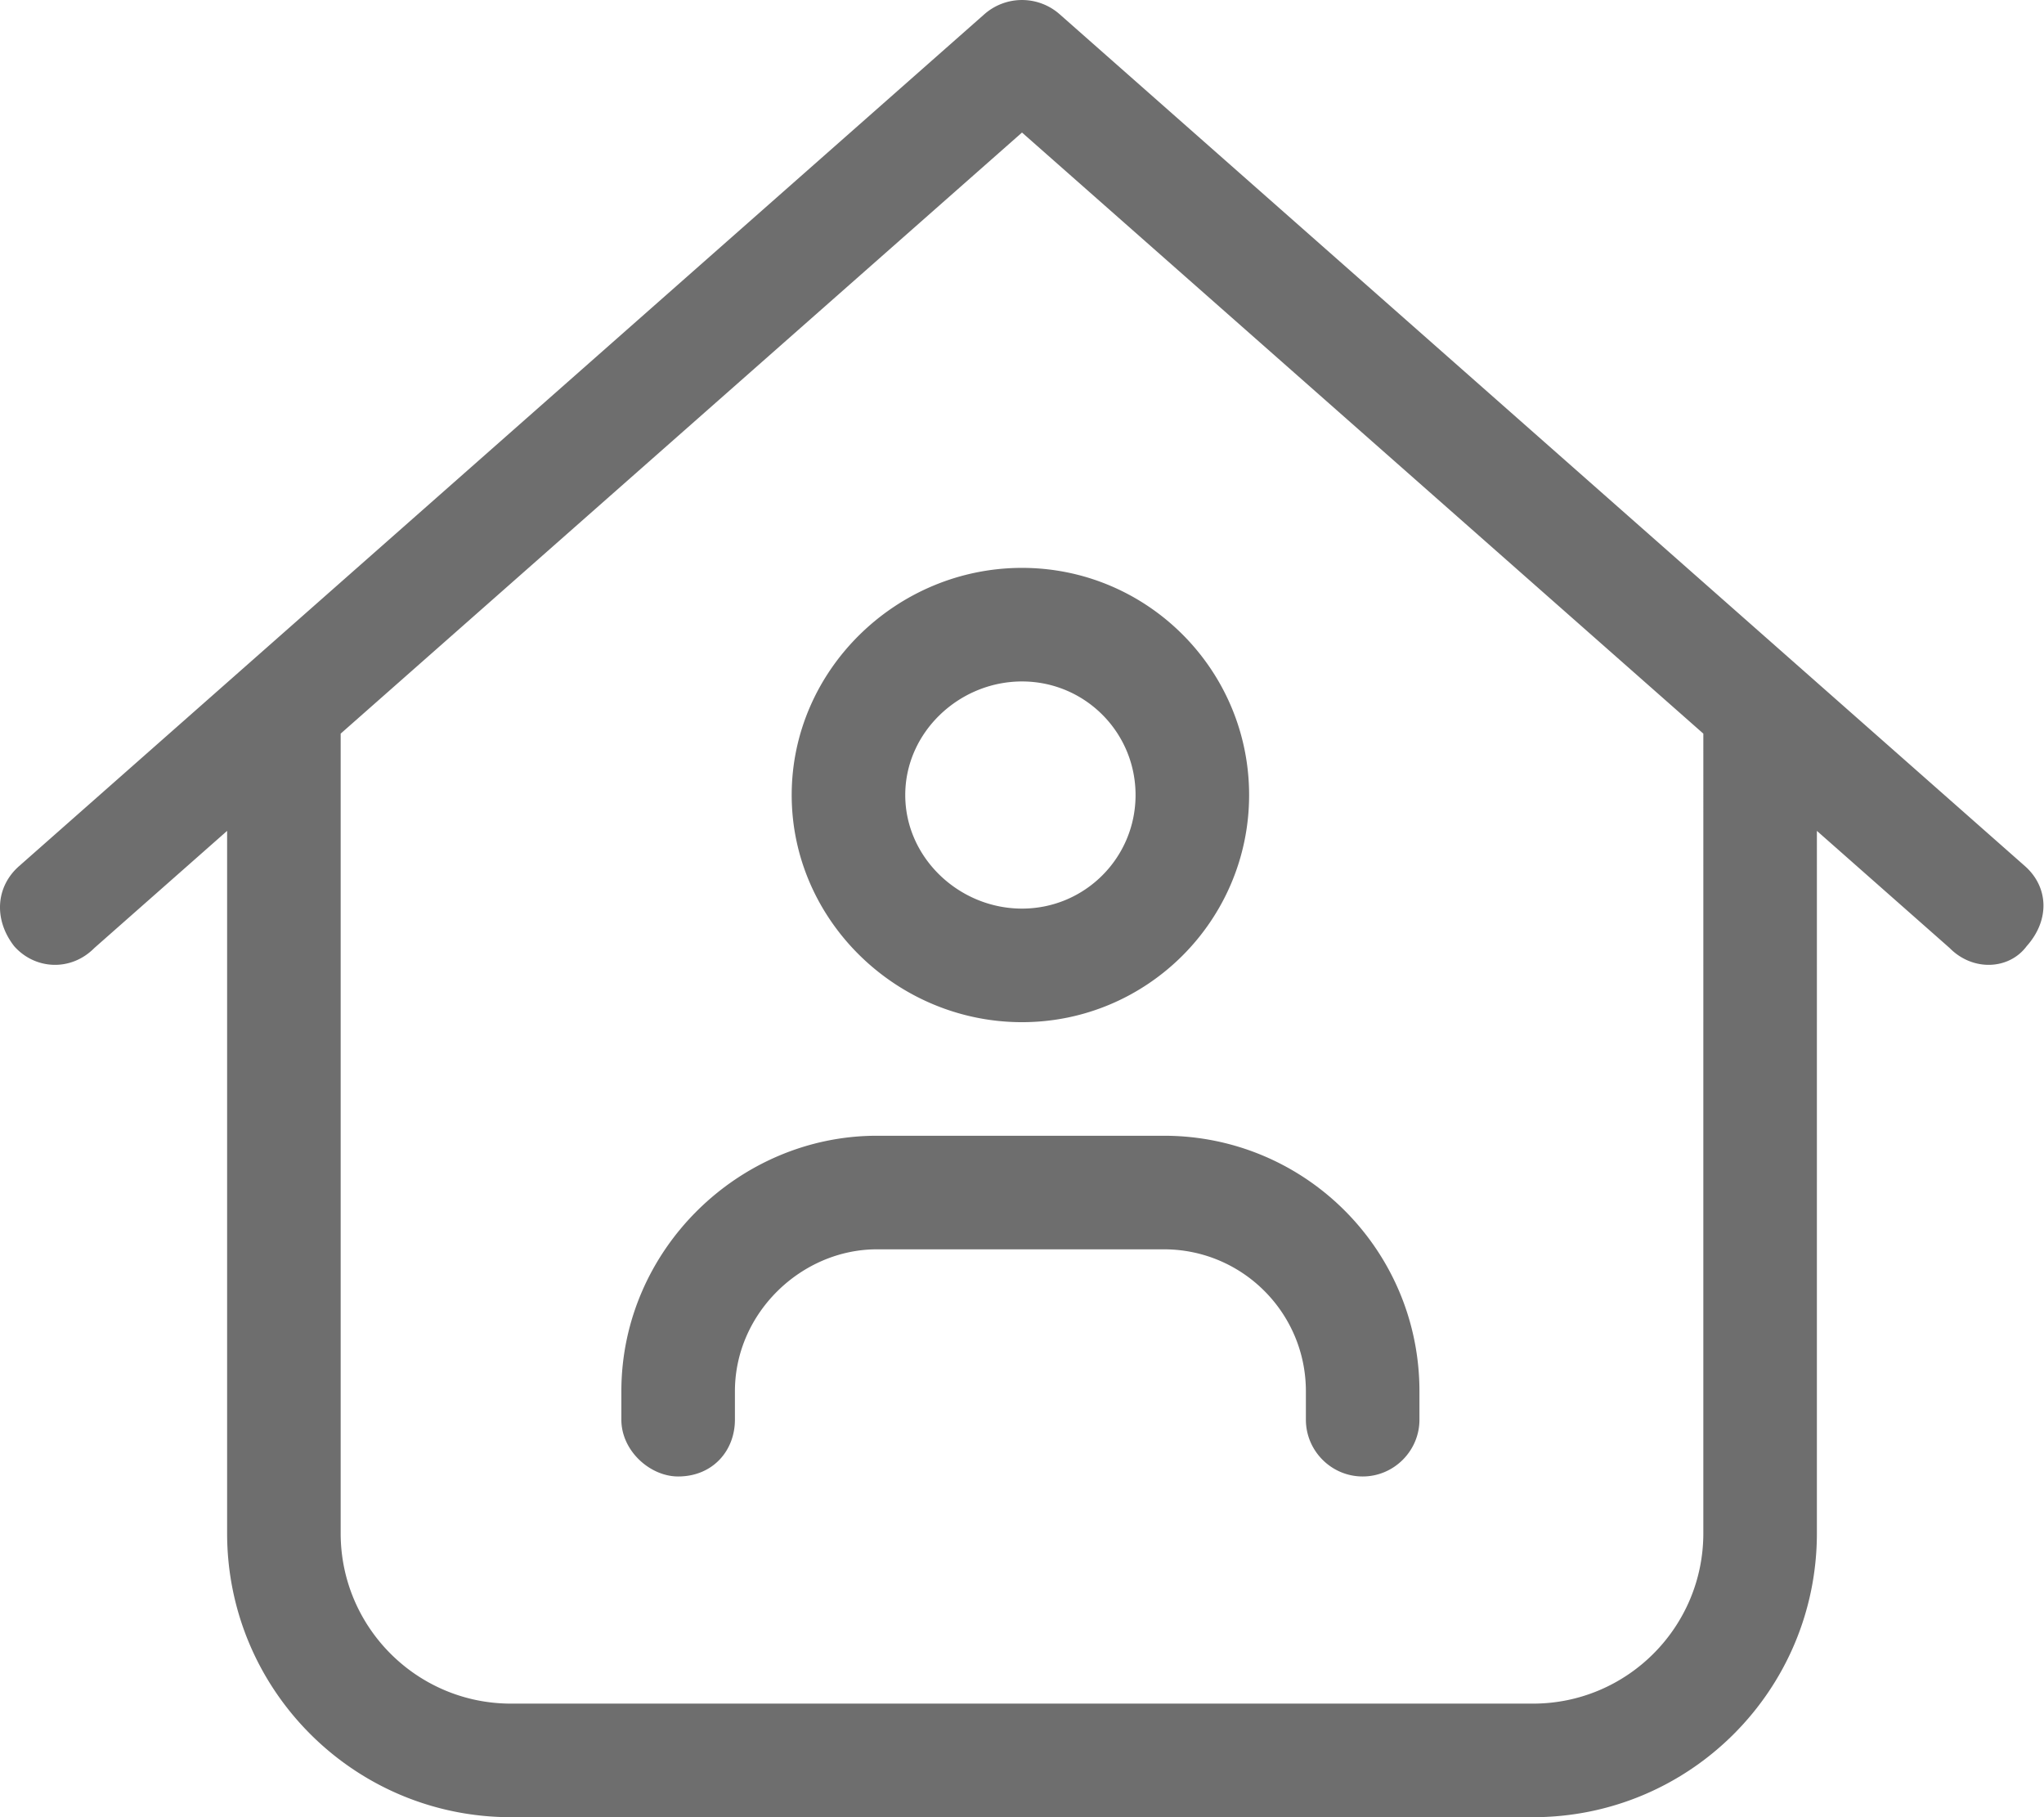 <?xml version="1.0" standalone="no"?><!DOCTYPE svg PUBLIC "-//W3C//DTD SVG 1.1//EN" "http://www.w3.org/Graphics/SVG/1.1/DTD/svg11.dtd"><svg class="icon" width="200px" height="177.78px" viewBox="0 0 1152 1024" version="1.1" xmlns="http://www.w3.org/2000/svg"><path fill="#6e6e6e" d="M446.201 448c0-70.6 59.2-128 129.8-128 70.6 0 128 57.4 128 128s-57.4 128-128 128-129.8-57.4-129.8-128z m129.8 64c35.4 0 64-28.6 64-64s-28.6-64-64-64-65.8 28.6-65.8 64 30.4 64 65.8 64z m-161.8 288c0 17.6-12.6 32-32 32-15.8 0-32-14.4-32-32v-16c0-79.6 66.2-144 144-144H656.001c79.6 0 144 64.4 144 144v16c0 17.6-14.4 32-32 32s-32-14.4-32-32v-16c0-44.2-35.8-80-80-80h-161.8c-42.4 0-80 35.8-80 80v16zM554.801 8.004a32.078 32.078 0 0 1 42.4 0L1141.201 488c13.2 11.6 14.4 30.2 1 45.2-9.8 13.2-30.2 14.4-43.4 1l-74.8-66V864c0 88.4-71.6 160-160 160H288.001c-88.36 0-160-71.6-160-160V468.2l-74.82 66c-13.26 13.4-33.482 12.2-45.174-1-11.694-15-10.43-33.6 2.822-45.2L554.801 8.004zM192.001 413.4V864c0 53 43 96 96 96h576c53 0 96-43 96-96V413.4L576.001 74.68 192.001 413.4z" /></svg>